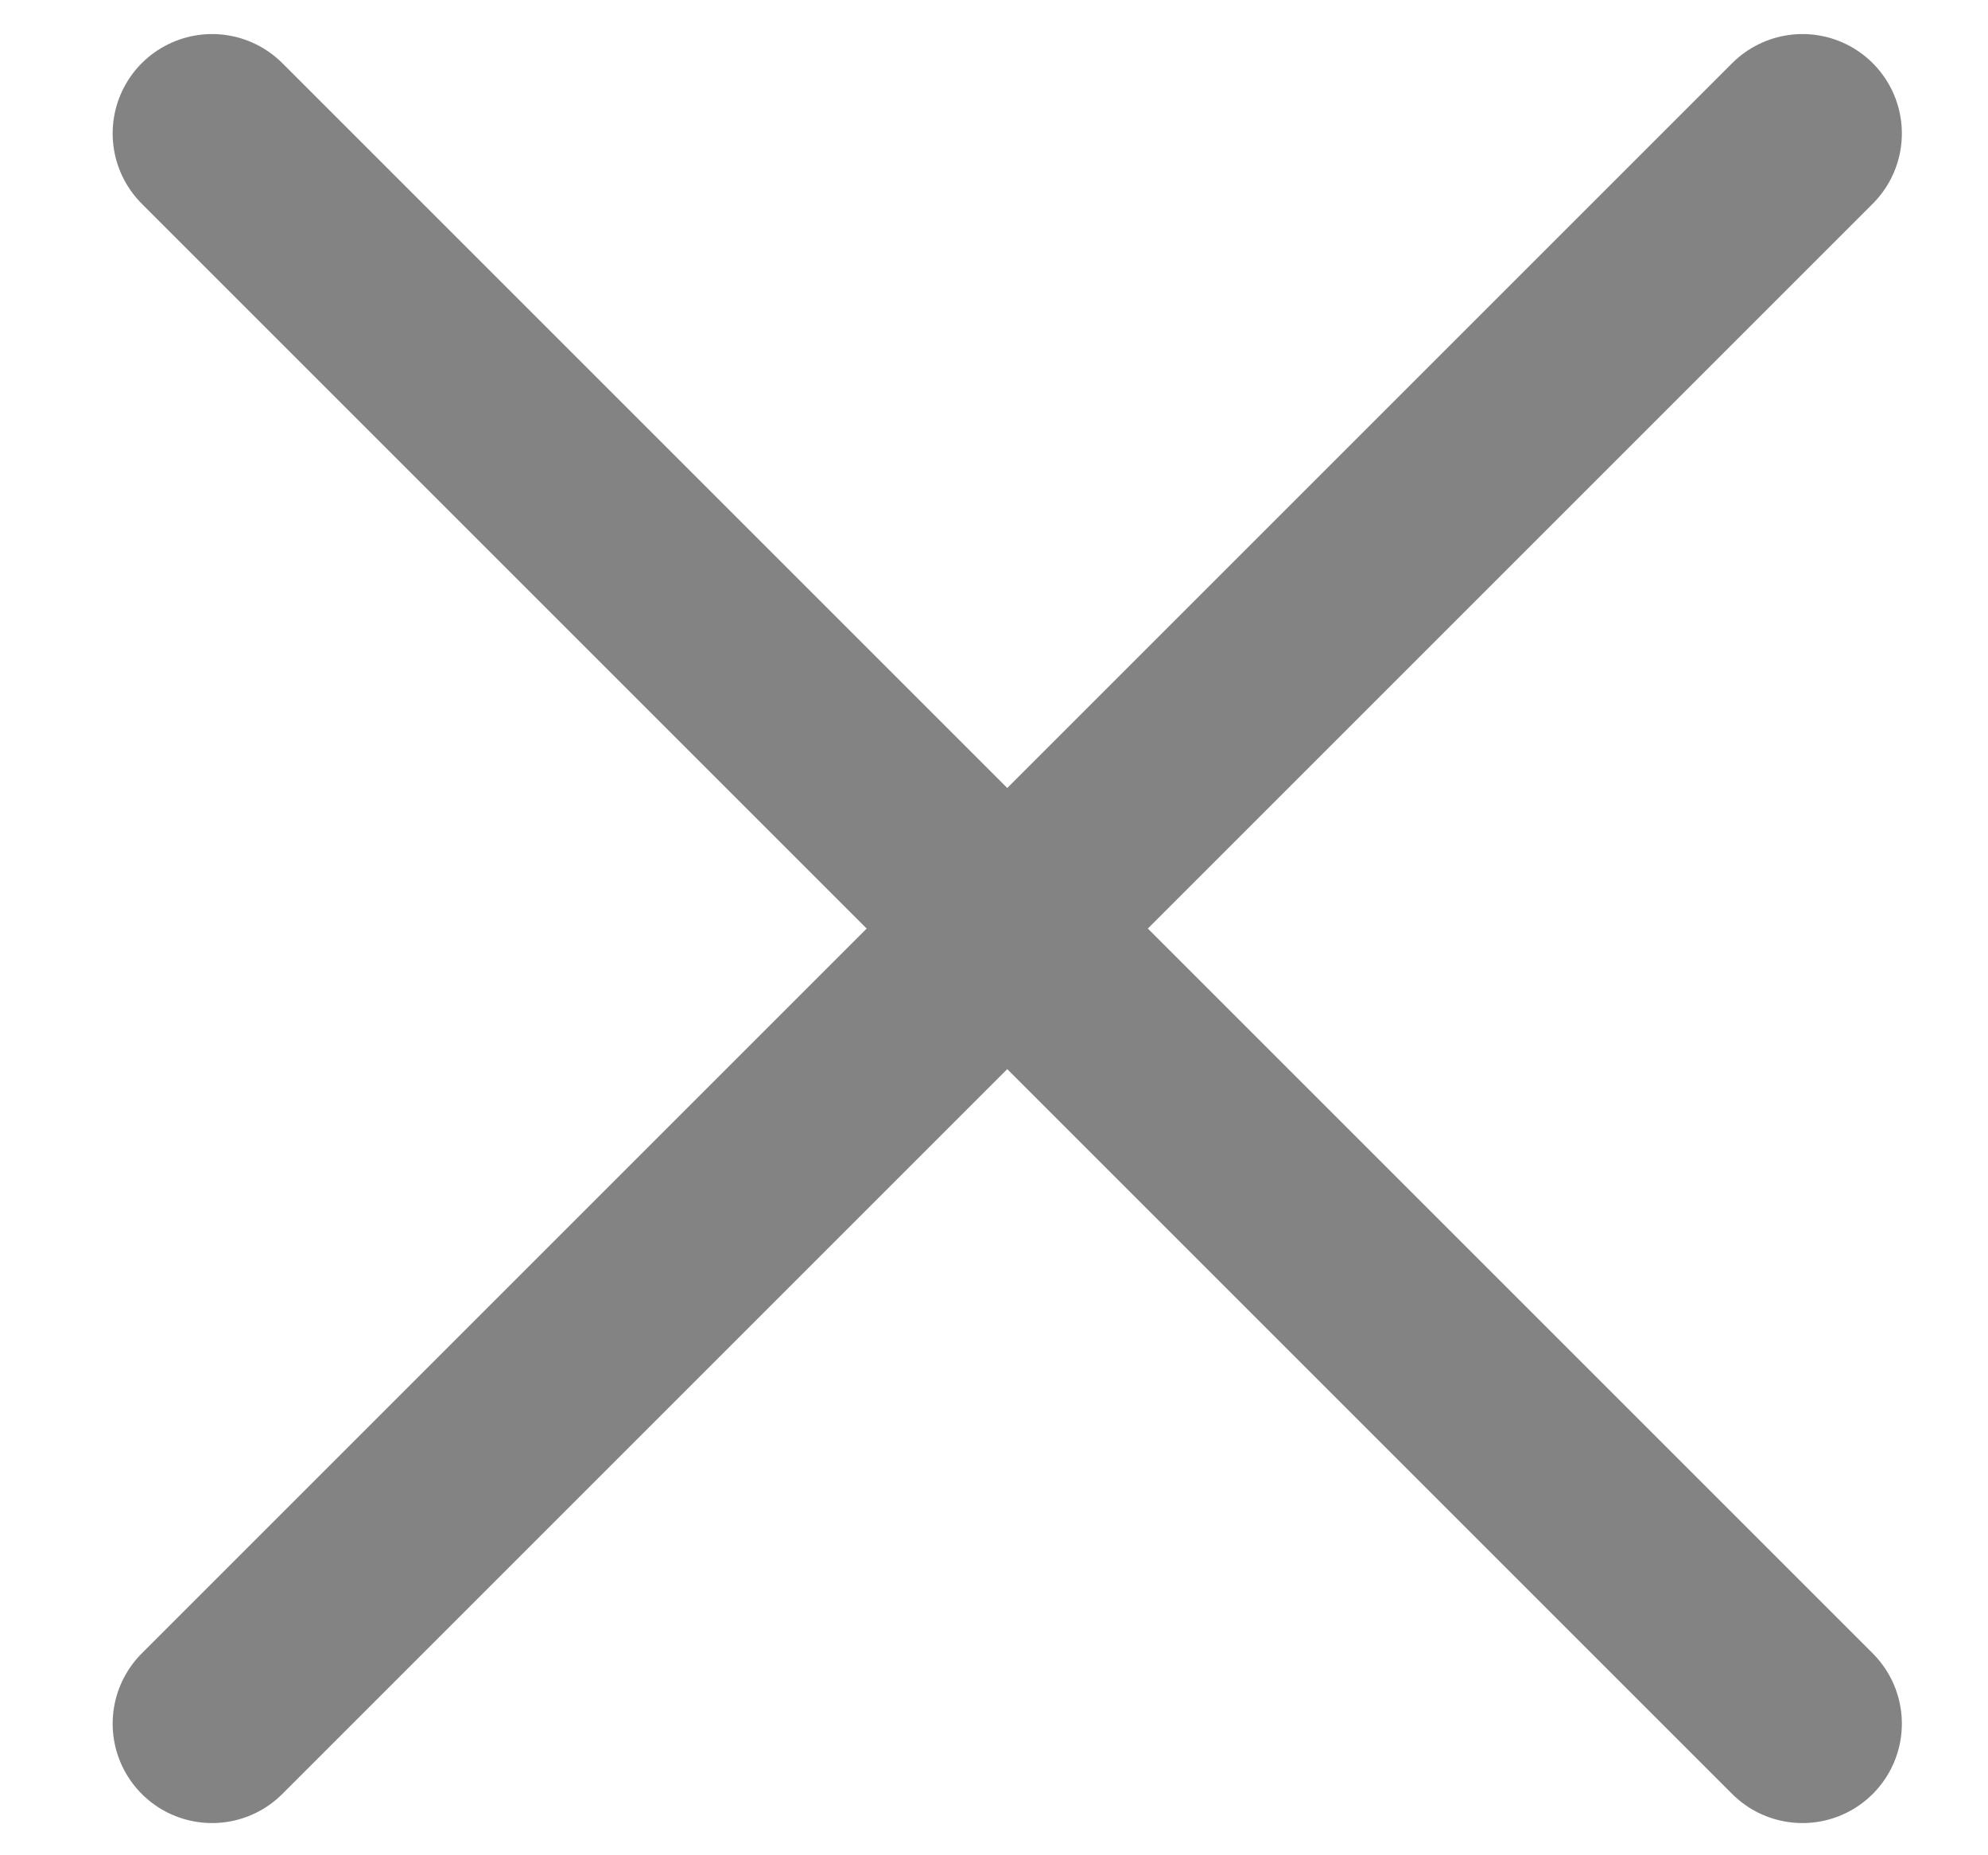 <svg width="15" height="14" viewBox="0 0 15 14" fill="none" xmlns="http://www.w3.org/2000/svg">
<path d="M1.6 13.007L13.6 1.007M1.6 1.007L13.6 13.007" stroke="#838383" stroke-width="1.5" stroke-linecap="round" stroke-linejoin="round"/>
</svg>
